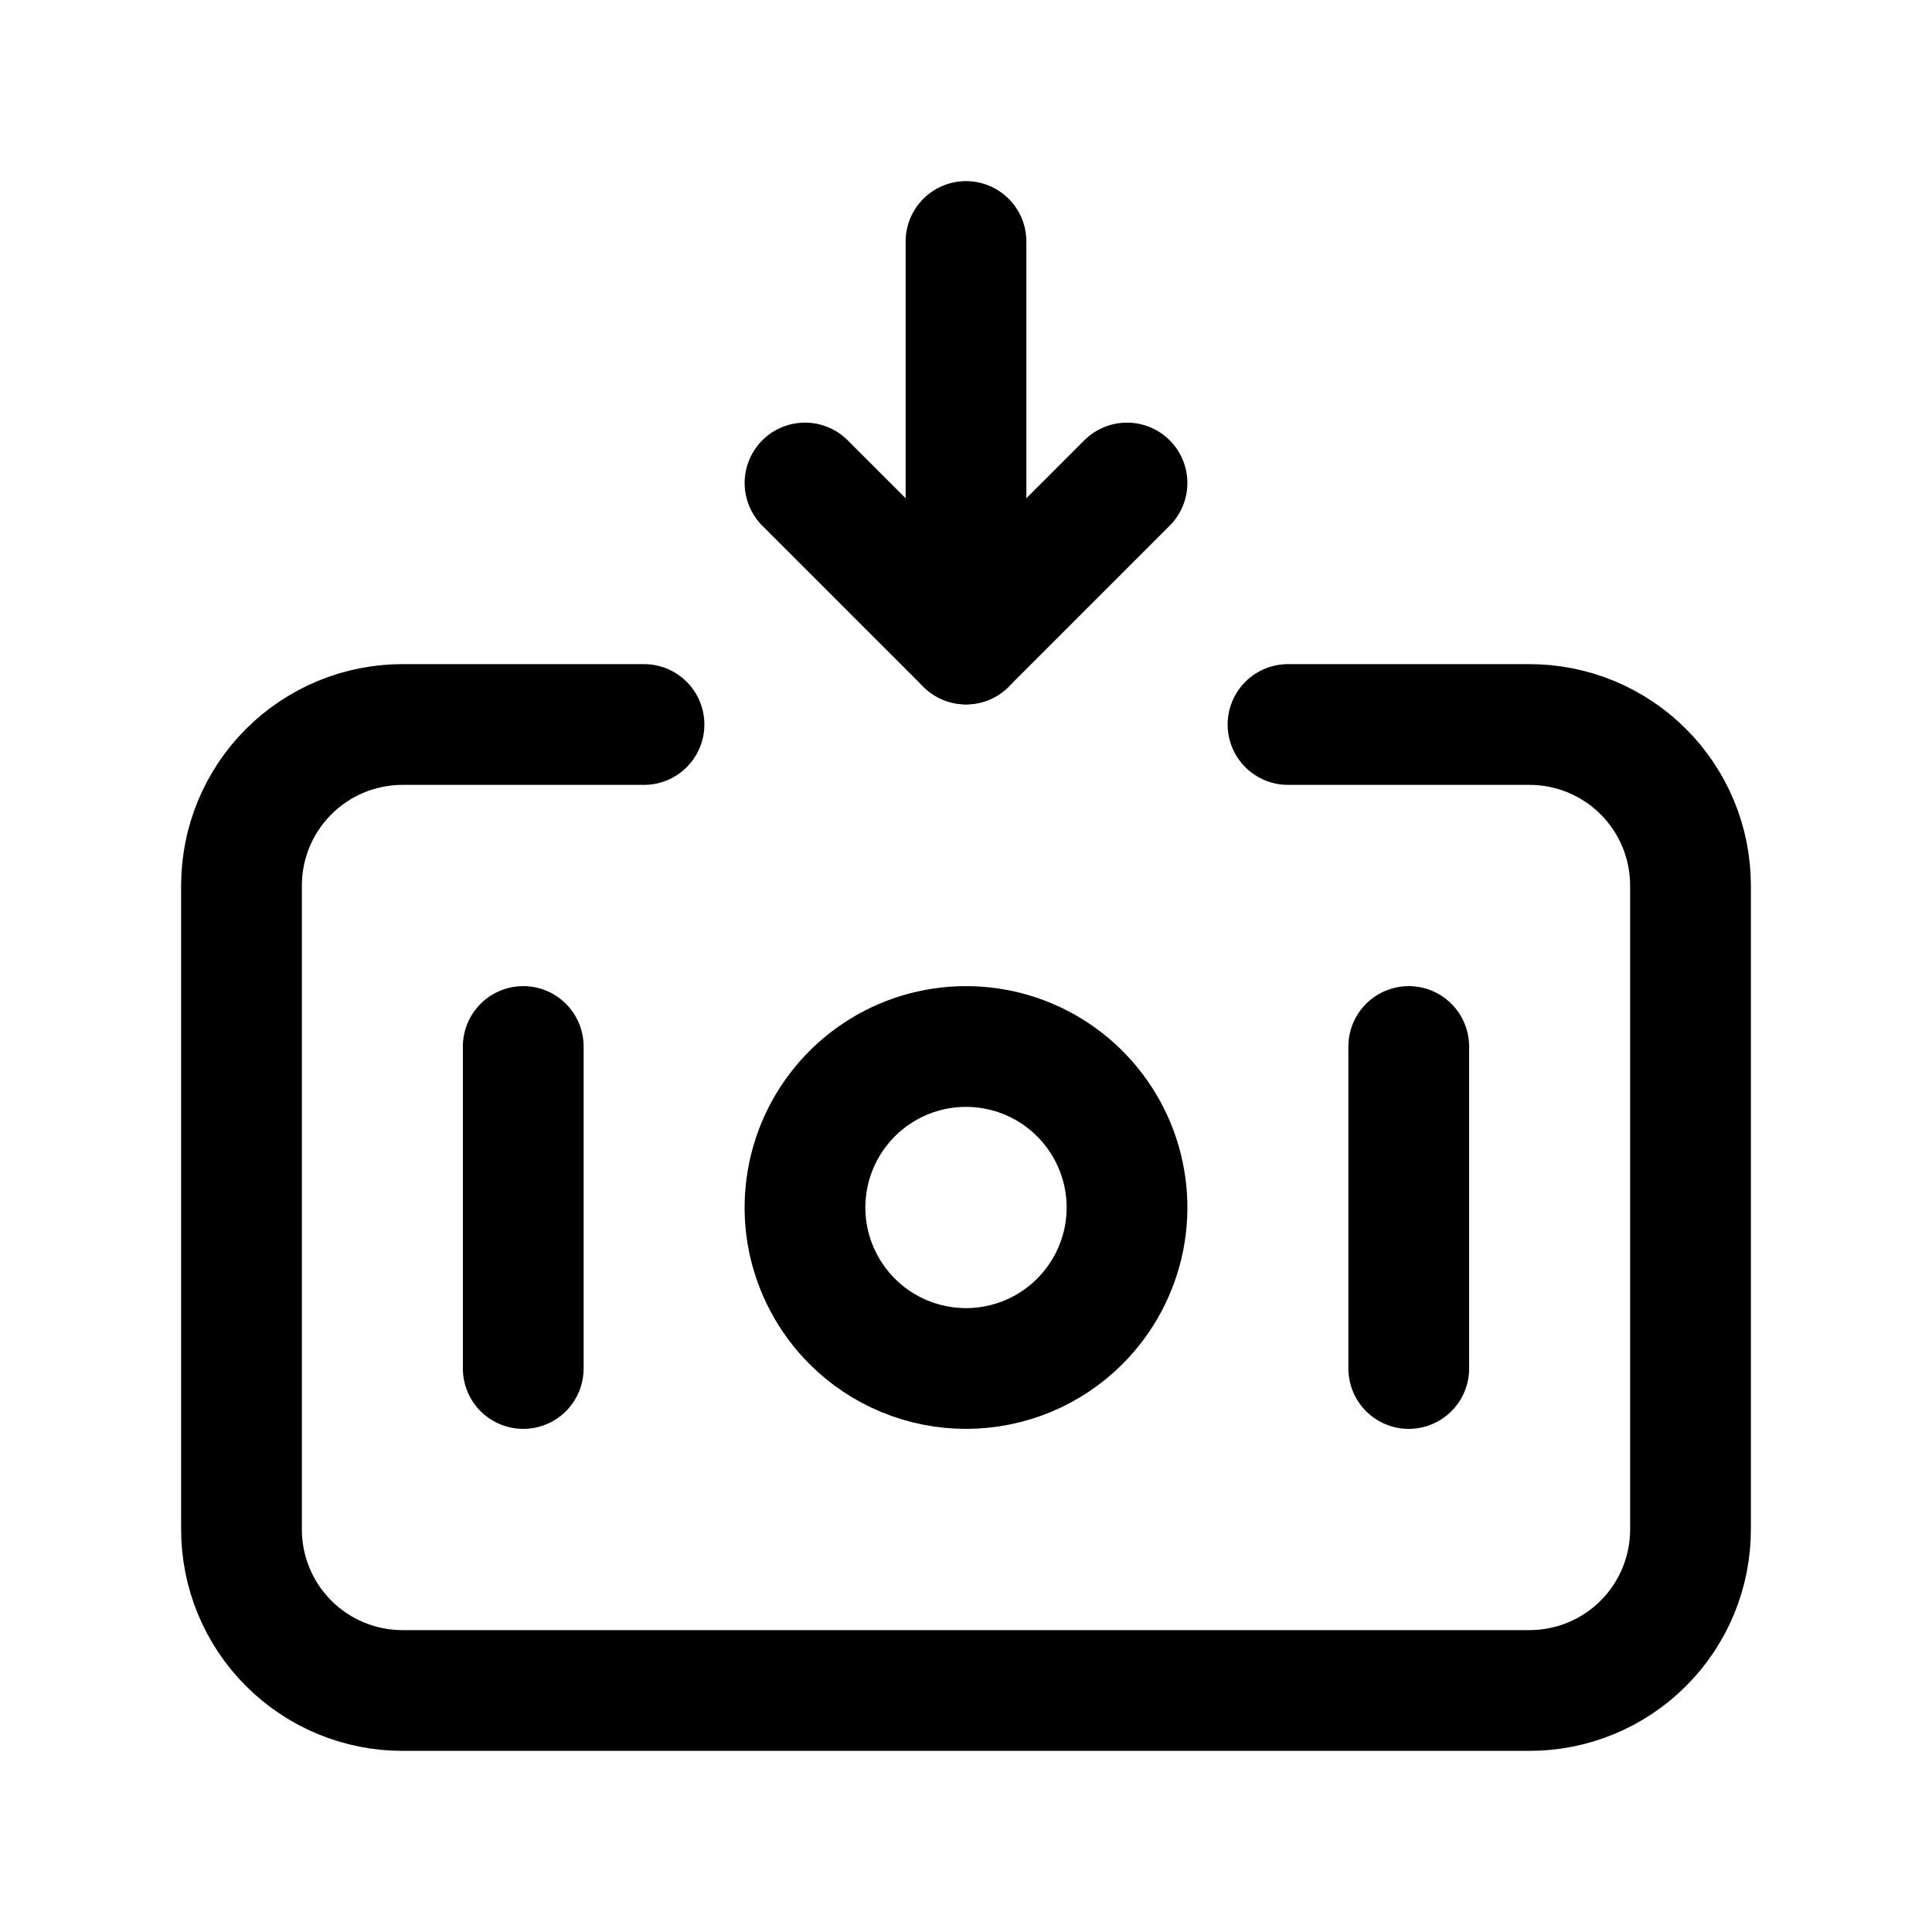 <svg data-token-name="money_input" width="24" height="24" viewBox="0 0 24 24" fill="none" xmlns="http://www.w3.org/2000/svg">
    <path d="M10.586 16.414C10.306 16.134 10.116 15.778 10.038 15.39C9.961 15.002 10.001 14.6 10.152 14.235C10.304 13.869 10.56 13.557 10.889 13.337C11.218 13.117 11.604 13 12 13C12.396 13 12.782 13.117 13.111 13.337C13.44 13.557 13.696 13.869 13.848 14.235C13.999 14.6 14.039 15.002 13.962 15.39C13.884 15.778 13.694 16.134 13.414 16.414C13.229 16.6 13.008 16.747 12.765 16.848C12.523 16.948 12.263 17 12 17C11.737 17 11.477 16.948 11.235 16.848C10.992 16.747 10.771 16.6 10.586 16.414Z" stroke="currentColor" stroke-width="1.5" stroke-linecap="round" stroke-linejoin="round"/>
    <path d="M17.5 17V13" stroke="currentColor" stroke-width="1.5" stroke-linecap="round" stroke-linejoin="round"/>
    <path d="M6.5 17V13" stroke="currentColor" stroke-width="1.5" stroke-linecap="round" stroke-linejoin="round"/>
    <path d="M12 3V8" stroke="currentColor" stroke-width="1.5" stroke-linecap="round" stroke-linejoin="round"/>
    <path d="M10 6L12 8L14 6" stroke="currentColor" stroke-width="1.5" stroke-linecap="round" stroke-linejoin="round"/>
    <path d="M16 9H19C19.263 9 19.523 9.052 19.765 9.152C20.008 9.253 20.229 9.4 20.414 9.586C20.6 9.771 20.747 9.992 20.848 10.235C20.948 10.477 21 10.737 21 11V19C21 19.263 20.948 19.523 20.848 19.765C20.747 20.008 20.6 20.229 20.414 20.414C20.229 20.6 20.008 20.747 19.765 20.848C19.523 20.948 19.263 21 19 21H5C4.737 21 4.477 20.948 4.235 20.848C3.992 20.747 3.771 20.6 3.586 20.414C3.4 20.229 3.253 20.008 3.152 19.765C3.052 19.523 3 19.263 3 19V11C3 10.737 3.052 10.477 3.152 10.235C3.253 9.992 3.4 9.771 3.586 9.586C3.771 9.4 3.992 9.253 4.235 9.152C4.477 9.052 4.737 9 5 9H8" stroke="currentColor" stroke-width="1.5" stroke-linecap="round" stroke-linejoin="round"/>
</svg>
